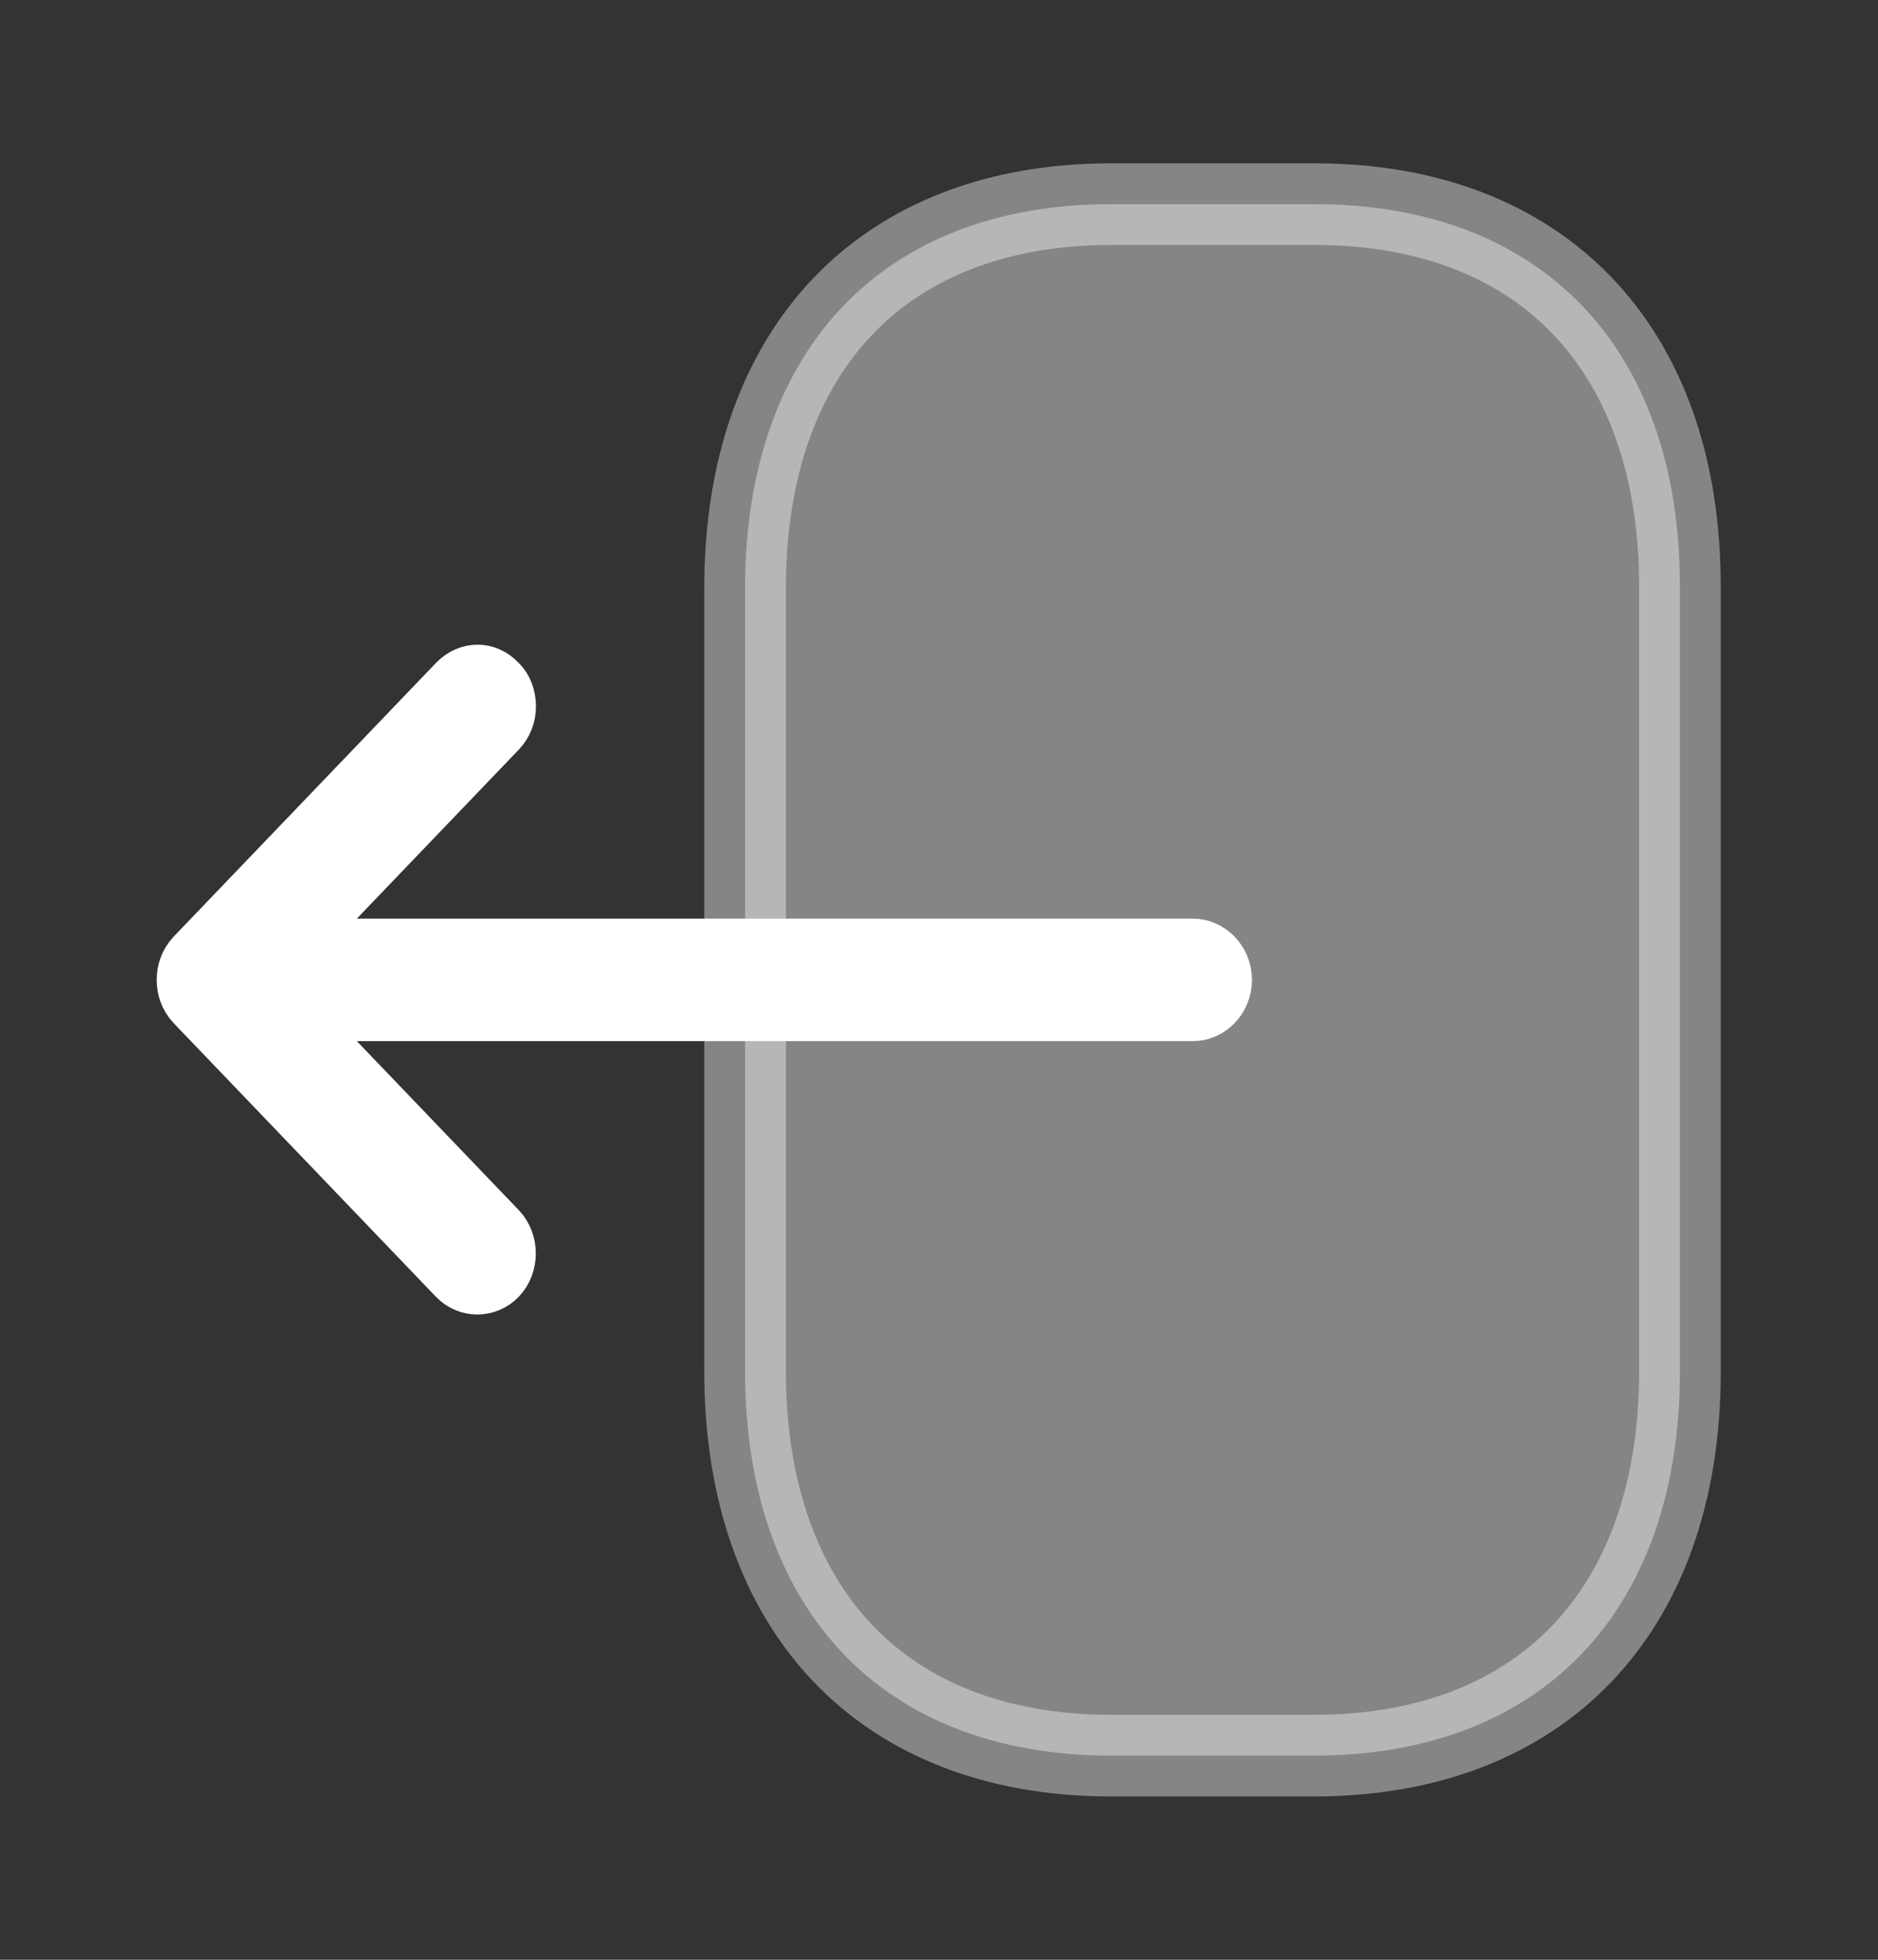 <svg width="23" height="24" viewBox="0 0 23 24" fill="none" xmlns="http://www.w3.org/2000/svg">
<rect x="0" y="0" width="23" height="24" fill="#333333" stroke="none"/>
<path opacity="0.4" d="M20.574 7.199V7.2V16.8C20.574 18.301 20.126 19.466 19.371 20.254C18.619 21.039 17.512 21.5 16.09 21.5H13.608C12.187 21.5 11.08 21.039 10.328 20.253C9.573 19.464 9.125 18.296 9.125 16.79V7.2C9.125 5.699 9.573 4.534 10.328 3.746C11.08 2.961 12.187 2.5 13.608 2.5H16.1C17.522 2.5 18.628 2.961 19.379 3.746C20.133 4.533 20.578 5.698 20.574 7.199Z" fill="white" stroke="white"/>
<path d="M4.37 12.25H3.198L4.009 13.096L5.993 15.166C6.085 15.263 6.085 15.438 5.993 15.534C5.912 15.619 5.78 15.619 5.699 15.534L2.488 12.184C2.396 12.088 2.396 11.913 2.488 11.816L5.699 8.466C5.75 8.412 5.805 8.395 5.849 8.395C5.893 8.395 5.942 8.412 5.987 8.46L5.996 8.469L6.005 8.478C6.034 8.507 6.064 8.568 6.064 8.65C6.064 8.721 6.04 8.784 5.993 8.834L4.009 10.904L3.198 11.75H4.37H14.614C14.711 11.75 14.833 11.846 14.833 12C14.833 12.154 14.711 12.25 14.614 12.25H4.37Z" fill="white" stroke="white"/>
</svg>
